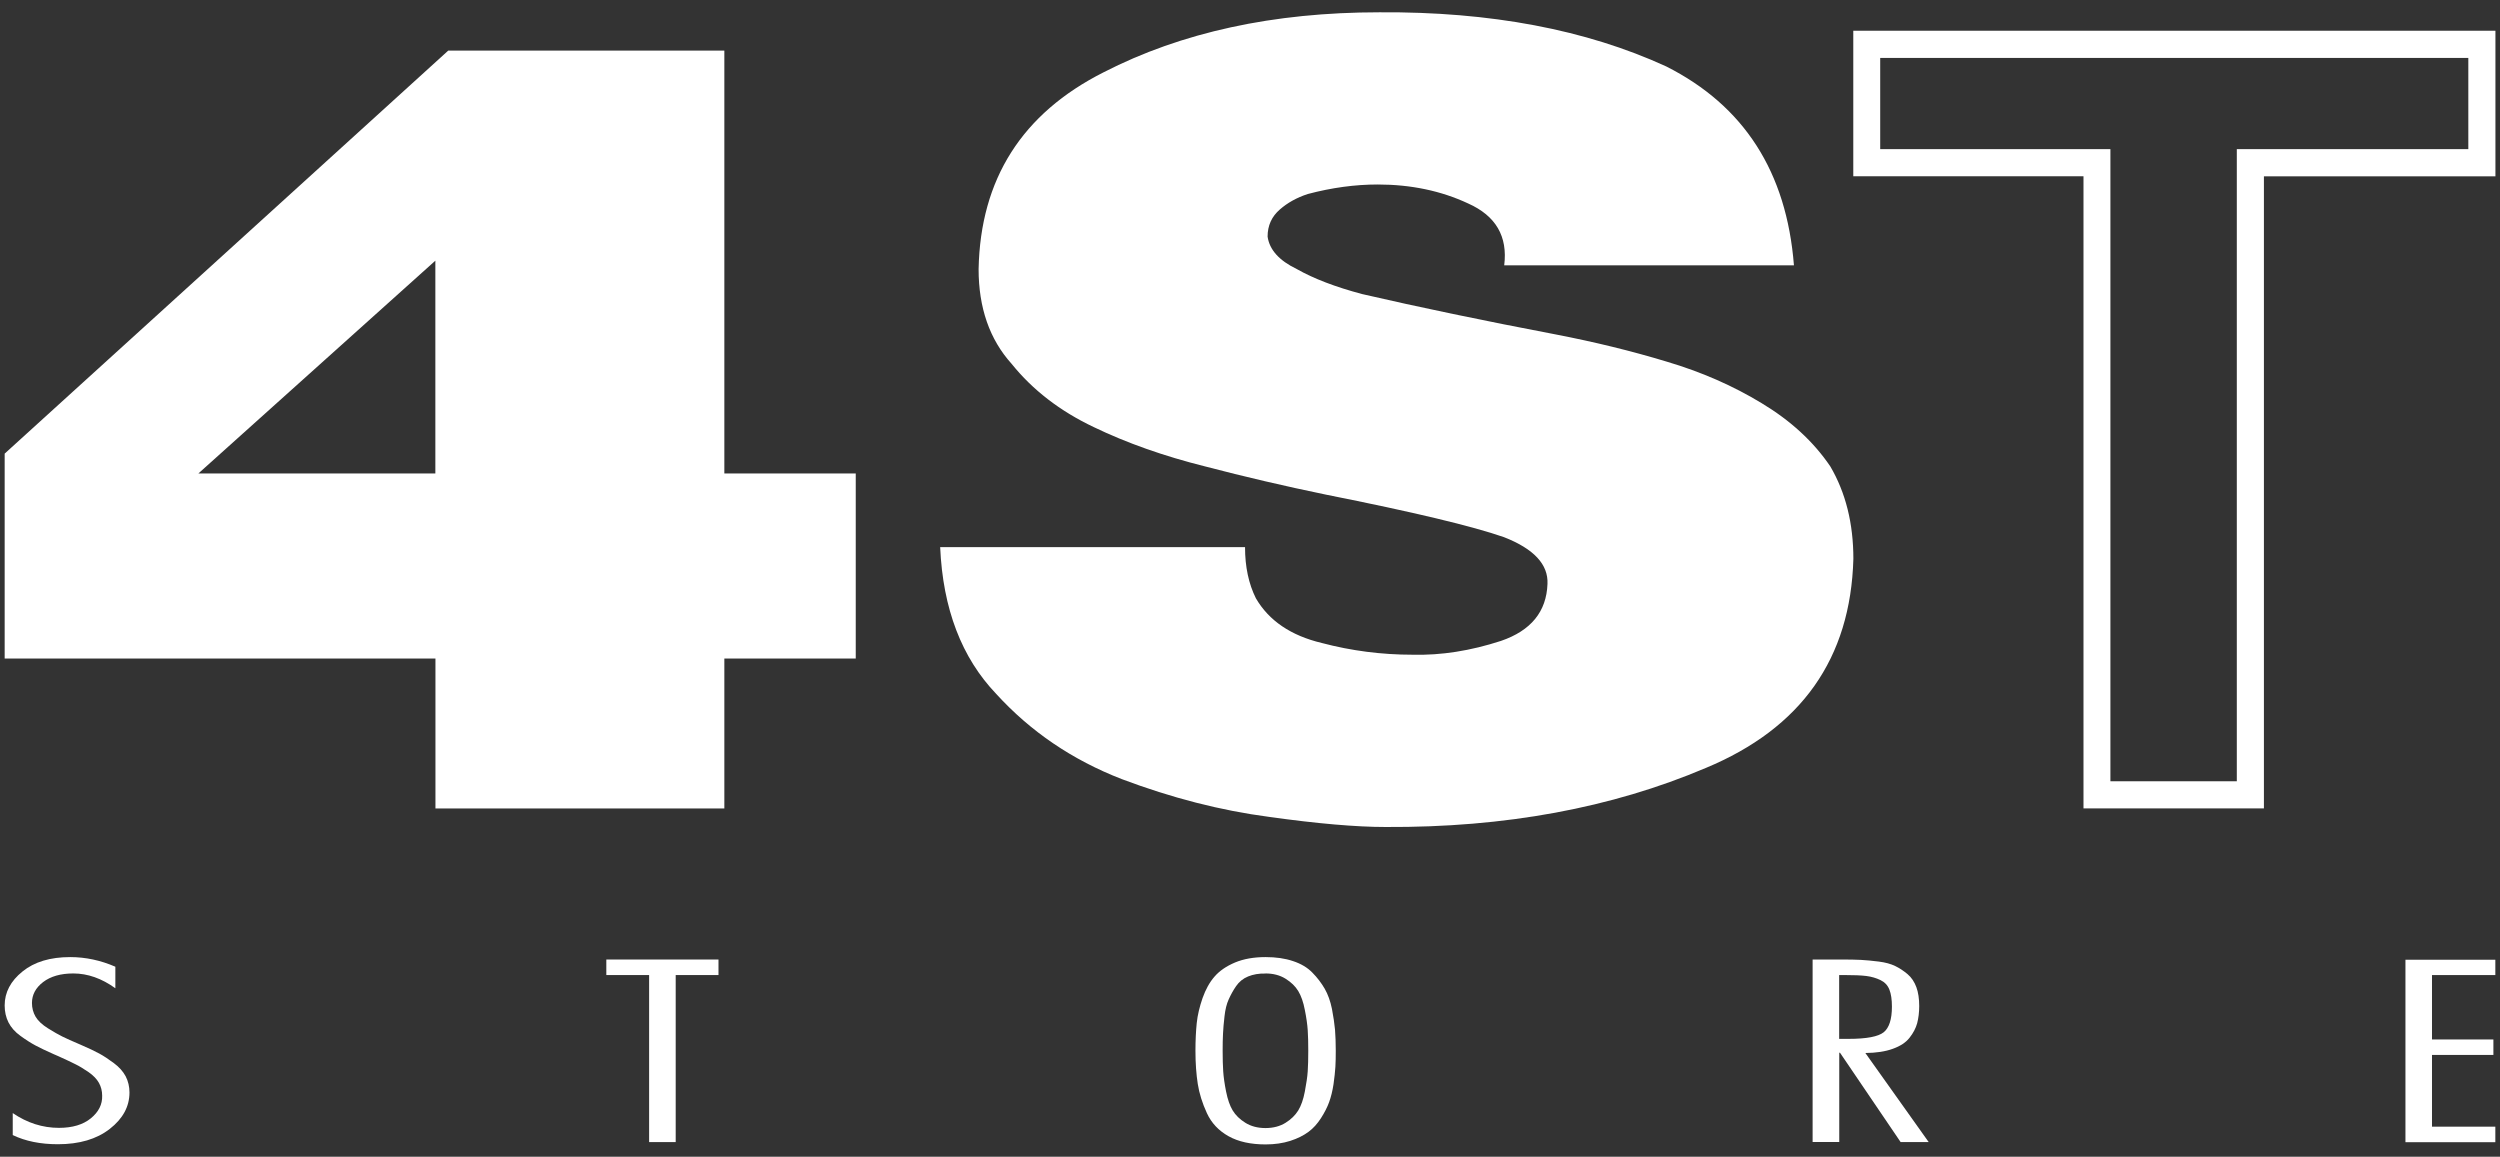 <svg width="134" height="62" viewBox="0 0 134 62" fill="none" xmlns="http://www.w3.org/2000/svg">
<rect x="0" y="0" width="134" height="62" fill="#333333" stroke="none"/>
<g clip-path="url(#clip0_203_1371)">
<path d="M6.183 51.816V52.97C5.451 52.443 4.7 52.177 3.928 52.177C3.251 52.177 2.714 52.333 2.311 52.639C1.912 52.945 1.713 53.321 1.713 53.762C1.713 54.028 1.778 54.274 1.907 54.495C2.037 54.715 2.256 54.921 2.569 55.117C2.883 55.312 3.137 55.458 3.341 55.558C3.545 55.658 3.874 55.809 4.336 56.004C4.755 56.185 5.083 56.34 5.322 56.471C5.561 56.601 5.82 56.772 6.103 56.983C6.387 57.193 6.596 57.429 6.736 57.69C6.87 57.951 6.94 58.242 6.94 58.557C6.94 59.31 6.586 59.962 5.884 60.509C5.178 61.06 4.252 61.331 3.102 61.331C2.166 61.331 1.36 61.166 0.683 60.84V59.661C1.455 60.188 2.281 60.453 3.162 60.453C3.879 60.453 4.451 60.283 4.869 59.942C5.287 59.601 5.491 59.194 5.476 58.728C5.476 58.477 5.417 58.246 5.302 58.041C5.188 57.835 4.998 57.64 4.745 57.464C4.486 57.288 4.252 57.143 4.033 57.038C3.814 56.927 3.515 56.787 3.137 56.616C3.017 56.566 2.928 56.526 2.873 56.501C2.465 56.32 2.141 56.165 1.898 56.035C1.654 55.904 1.385 55.734 1.096 55.523C0.802 55.312 0.593 55.072 0.454 54.801C0.32 54.535 0.25 54.229 0.25 53.893C0.25 53.191 0.569 52.584 1.206 52.072C1.843 51.555 2.694 51.3 3.764 51.3C4.59 51.3 5.397 51.475 6.183 51.816Z" fill="white"/>
<path d="M38.511 51.43V52.263H36.217V61.216H34.793V52.263H32.499V51.43H38.511Z" fill="white"/>
<path d="M67.834 51.3C68.391 51.3 68.879 51.37 69.307 51.515C69.735 51.656 70.079 51.861 70.342 52.132C70.606 52.398 70.825 52.689 71.004 52.995C71.179 53.301 71.308 53.662 71.393 54.078C71.472 54.495 71.527 54.866 71.557 55.192C71.582 55.523 71.597 55.899 71.597 56.32C71.597 56.641 71.592 56.927 71.577 57.183C71.562 57.439 71.527 57.75 71.477 58.111C71.422 58.472 71.343 58.793 71.243 59.069C71.144 59.345 70.995 59.636 70.805 59.932C70.616 60.228 70.392 60.479 70.133 60.669C69.874 60.86 69.551 61.025 69.158 61.151C68.765 61.276 68.326 61.341 67.839 61.341C67.037 61.341 66.375 61.196 65.848 60.9C65.32 60.604 64.932 60.193 64.688 59.661C64.444 59.129 64.28 58.608 64.2 58.096C64.121 57.584 64.076 56.993 64.076 56.32C64.076 55.769 64.101 55.272 64.145 54.836C64.19 54.399 64.3 53.953 64.459 53.492C64.623 53.035 64.832 52.649 65.101 52.343C65.365 52.037 65.733 51.786 66.196 51.59C66.664 51.395 67.207 51.3 67.834 51.3ZM67.834 52.182C67.48 52.172 67.172 52.227 66.898 52.338C66.629 52.448 66.415 52.624 66.256 52.855C66.097 53.085 65.967 53.326 65.858 53.567C65.748 53.807 65.674 54.108 65.634 54.47C65.594 54.831 65.564 55.137 65.554 55.398C65.539 55.658 65.534 55.964 65.534 56.32C65.534 56.752 65.544 57.123 65.564 57.424C65.584 57.725 65.634 58.086 65.718 58.507C65.803 58.929 65.918 59.265 66.072 59.52C66.226 59.776 66.455 59.997 66.754 60.183C67.052 60.368 67.411 60.464 67.829 60.464C68.247 60.464 68.605 60.368 68.904 60.183C69.203 59.997 69.427 59.776 69.586 59.52C69.74 59.265 69.86 58.929 69.939 58.507C70.019 58.086 70.074 57.725 70.094 57.424C70.114 57.123 70.123 56.752 70.123 56.32C70.123 55.889 70.114 55.518 70.094 55.217C70.074 54.916 70.024 54.555 69.939 54.133C69.86 53.712 69.74 53.376 69.586 53.12C69.431 52.864 69.203 52.644 68.904 52.458C68.605 52.273 68.247 52.177 67.829 52.177L67.834 52.182Z" fill="white"/>
<path d="M98.579 61.211H97.156V51.43H98.679C99.112 51.43 99.465 51.435 99.744 51.45C100.023 51.465 100.341 51.495 100.7 51.54C101.058 51.585 101.352 51.666 101.586 51.781C101.815 51.891 102.034 52.037 102.248 52.217C102.457 52.393 102.611 52.629 102.716 52.91C102.82 53.191 102.87 53.532 102.87 53.923C102.87 54.269 102.83 54.575 102.76 54.846C102.686 55.112 102.551 55.372 102.352 55.623C102.158 55.874 101.86 56.07 101.456 56.215C101.058 56.361 100.565 56.436 99.983 56.441L103.378 61.216H101.874L98.624 56.426H98.584V61.216L98.579 61.211ZM98.579 52.258V55.683H99.087C100.048 55.683 100.675 55.563 100.969 55.327C101.257 55.092 101.407 54.635 101.407 53.958C101.407 53.577 101.362 53.271 101.272 53.045C101.183 52.814 101.023 52.644 100.794 52.533C100.565 52.423 100.312 52.348 100.033 52.313C99.754 52.278 99.366 52.263 98.863 52.263H98.579V52.258Z" fill="white"/>
<path d="M133.75 51.43V52.263H130.355V55.714H133.646V56.546H130.355V60.388H133.75V61.221H128.932V51.44H133.75V51.43Z" fill="white"/>
<path d="M23.335 35.299H0.25V24.314L24.027 2.711H38.825V25.378H45.868V35.299H38.825V43.334H23.34V35.299H23.335ZM10.633 25.378H23.335V13.972L10.633 25.378Z" fill="white"/>
<path d="M66.734 29.33C66.734 30.378 66.928 31.291 67.316 32.069C68.013 33.267 69.193 34.07 70.855 34.466C72.433 34.883 74.056 35.093 75.713 35.093C77.241 35.133 78.824 34.883 80.457 34.351C82.064 33.799 82.891 32.781 82.945 31.301C82.995 30.258 82.219 29.42 80.616 28.793C78.939 28.206 75.753 27.444 71.064 26.511C68.859 26.055 66.704 25.553 64.598 25.001C62.393 24.45 60.398 23.747 58.62 22.89C56.814 22.032 55.35 20.903 54.221 19.499C53.041 18.19 52.453 16.494 52.453 14.423C52.548 9.598 54.783 6.082 59.153 3.875C63.324 1.733 68.252 0.659 73.936 0.659C79.884 0.619 85.006 1.587 89.306 3.559C93.483 5.665 95.762 9.216 96.155 14.222H80.626C80.82 12.672 80.178 11.569 78.695 10.907C77.236 10.225 75.618 9.889 73.847 9.889C72.632 9.889 71.378 10.059 70.094 10.4C69.511 10.591 69.013 10.867 68.6 11.228C68.162 11.609 67.943 12.091 67.943 12.682C68.043 13.385 68.561 13.966 69.511 14.423C70.412 14.934 71.577 15.381 73.01 15.762C76.047 16.464 79.511 17.187 83.403 17.929C85.474 18.33 87.45 18.812 89.336 19.384C91.198 19.935 92.89 20.678 94.418 21.606C95.971 22.539 97.201 23.667 98.102 24.996C98.928 26.401 99.341 28.056 99.341 29.957C99.192 35.299 96.554 39.031 91.432 41.162C86.38 43.309 80.661 44.362 74.275 44.327C72.692 44.327 70.611 44.147 68.033 43.786C65.435 43.445 62.797 42.767 60.124 41.759C57.476 40.731 55.236 39.211 53.399 37.195C51.543 35.254 50.537 32.63 50.393 29.325H66.739L66.734 29.33Z" fill="white"/>
<path d="M132.302 3.107V7.993H119.893V41.875H113.118V7.993H100.779V3.107H132.302ZM133.75 1.647H99.336V9.447H111.675V43.329H121.346V9.452H133.755V1.652L133.75 1.647Z" fill="white"/>
</g>
<defs>
<clipPath id="clip0_203_1371">
<rect width="133.5" height="60.682" fill="white" transform="translate(0.25 0.659)"/>
</clipPath>
</defs>
</svg>
